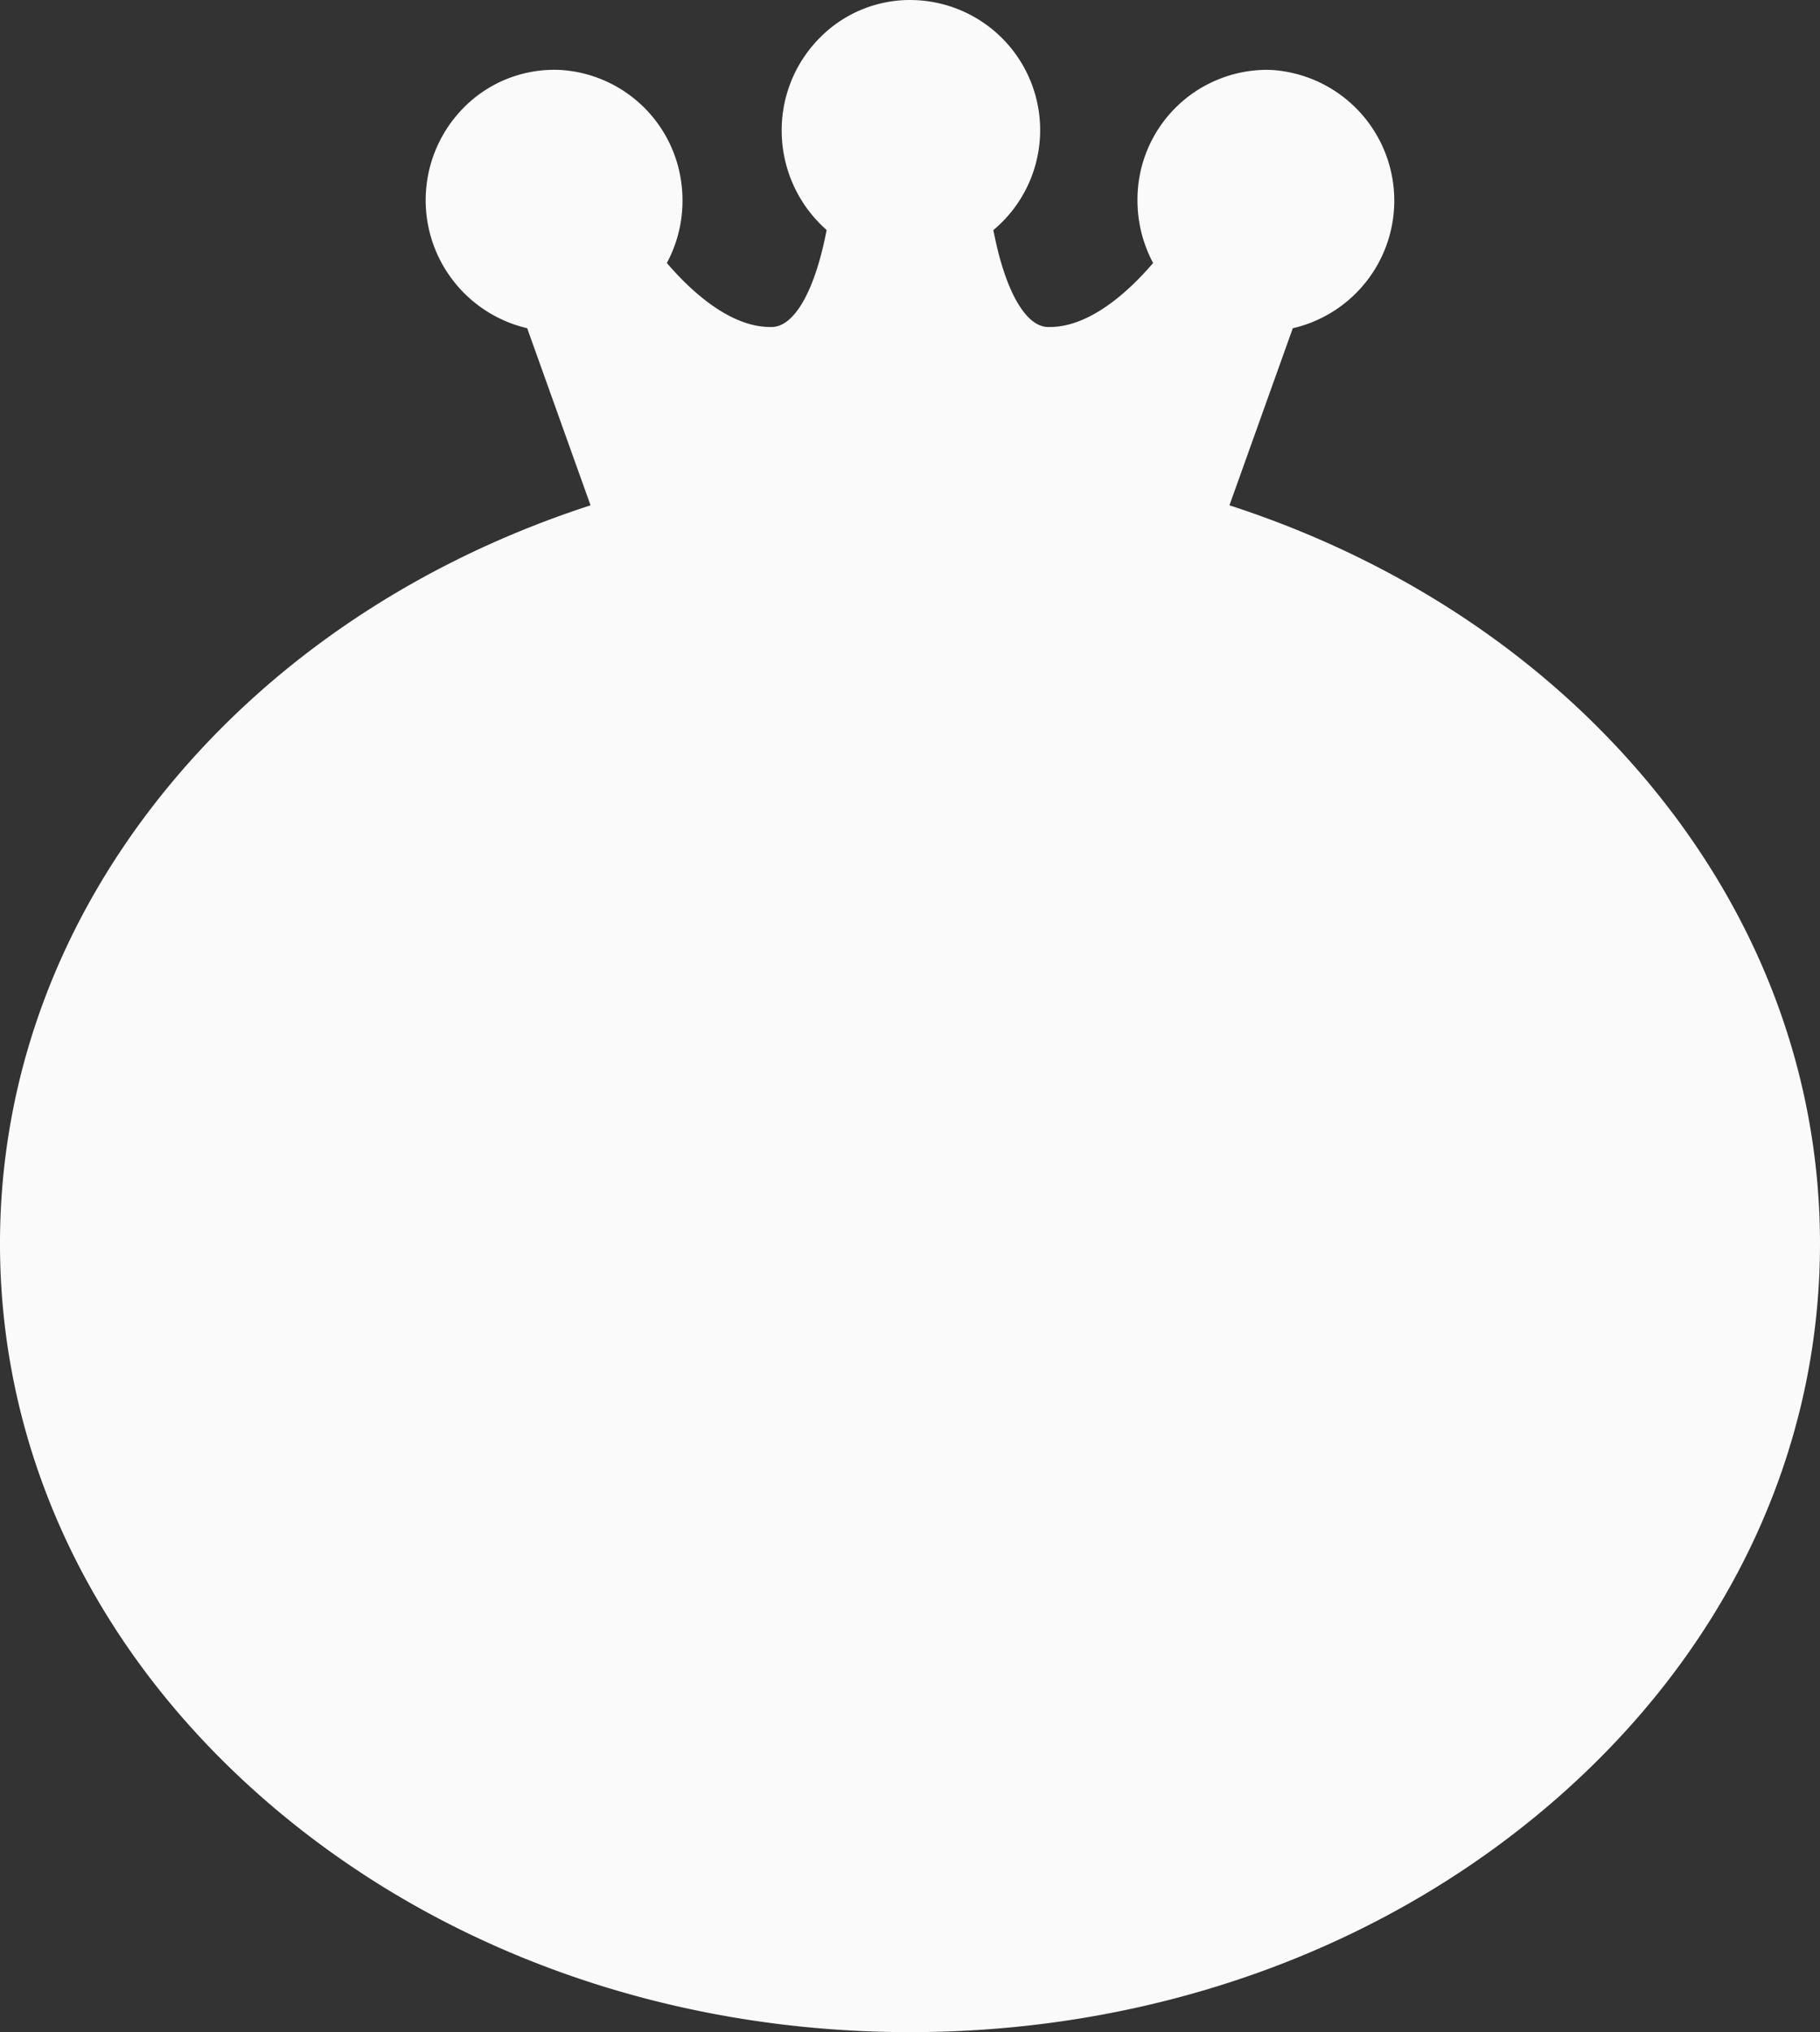 <svg xmlns="http://www.w3.org/2000/svg" width="187.971" height="209.871" viewBox="0 0 187.971 209.871">
  <rect x="0" y="0" width="187.971" height="209.871" fill="#333333" stroke="none"/>
  <path id="路径_1180" data-name="路径 1180" d="M425.43,79.772h0a13.063,13.063,0,0,0-9.379,3.954,13.532,13.532,0,0,0-3.886,9.547,13.687,13.687,0,0,0,4.641,10.252c-1.171,6.137-3.262,9.925-5.6,10.016-.073,0-.156,0-.238,0-4.313,0-8.434-4-10.663-6.608A13.621,13.621,0,0,0,401.841,99a13.421,13.421,0,0,0-12.47-12c-.231-.012-.458-.017-.683-.018a13.11,13.11,0,0,0-9.395,3.942,13.58,13.58,0,0,0,6.587,22.744l6.544,18.291c-17.558,5.7-32.616,15.717-43.564,29-11.4,13.838-17.429,30.175-17.429,47.244,0,21.852,9.84,42.363,27.708,57.755,17.725,15.27,41.262,23.679,66.277,23.679s48.553-8.409,66.277-23.679c17.868-15.392,27.709-35.9,27.709-57.755,0-17.071-6.025-33.408-17.422-47.244-10.944-13.285-26-23.305-43.571-29l6.543-18.288A13.524,13.524,0,0,0,462.817,87c-.22-.01-.431-.015-.64-.015a13.393,13.393,0,0,0-13.266,13.487,13.73,13.73,0,0,0,1.616,6.462c-2.229,2.609-6.35,6.608-10.663,6.608-.082,0-.164,0-.247,0-2.328-.09-4.418-3.875-5.589-10.009a13.438,13.438,0,0,0-8.6-23.759Z" transform="translate(-331.432 -79.772)" fill="#fafafa"/>
</svg>
